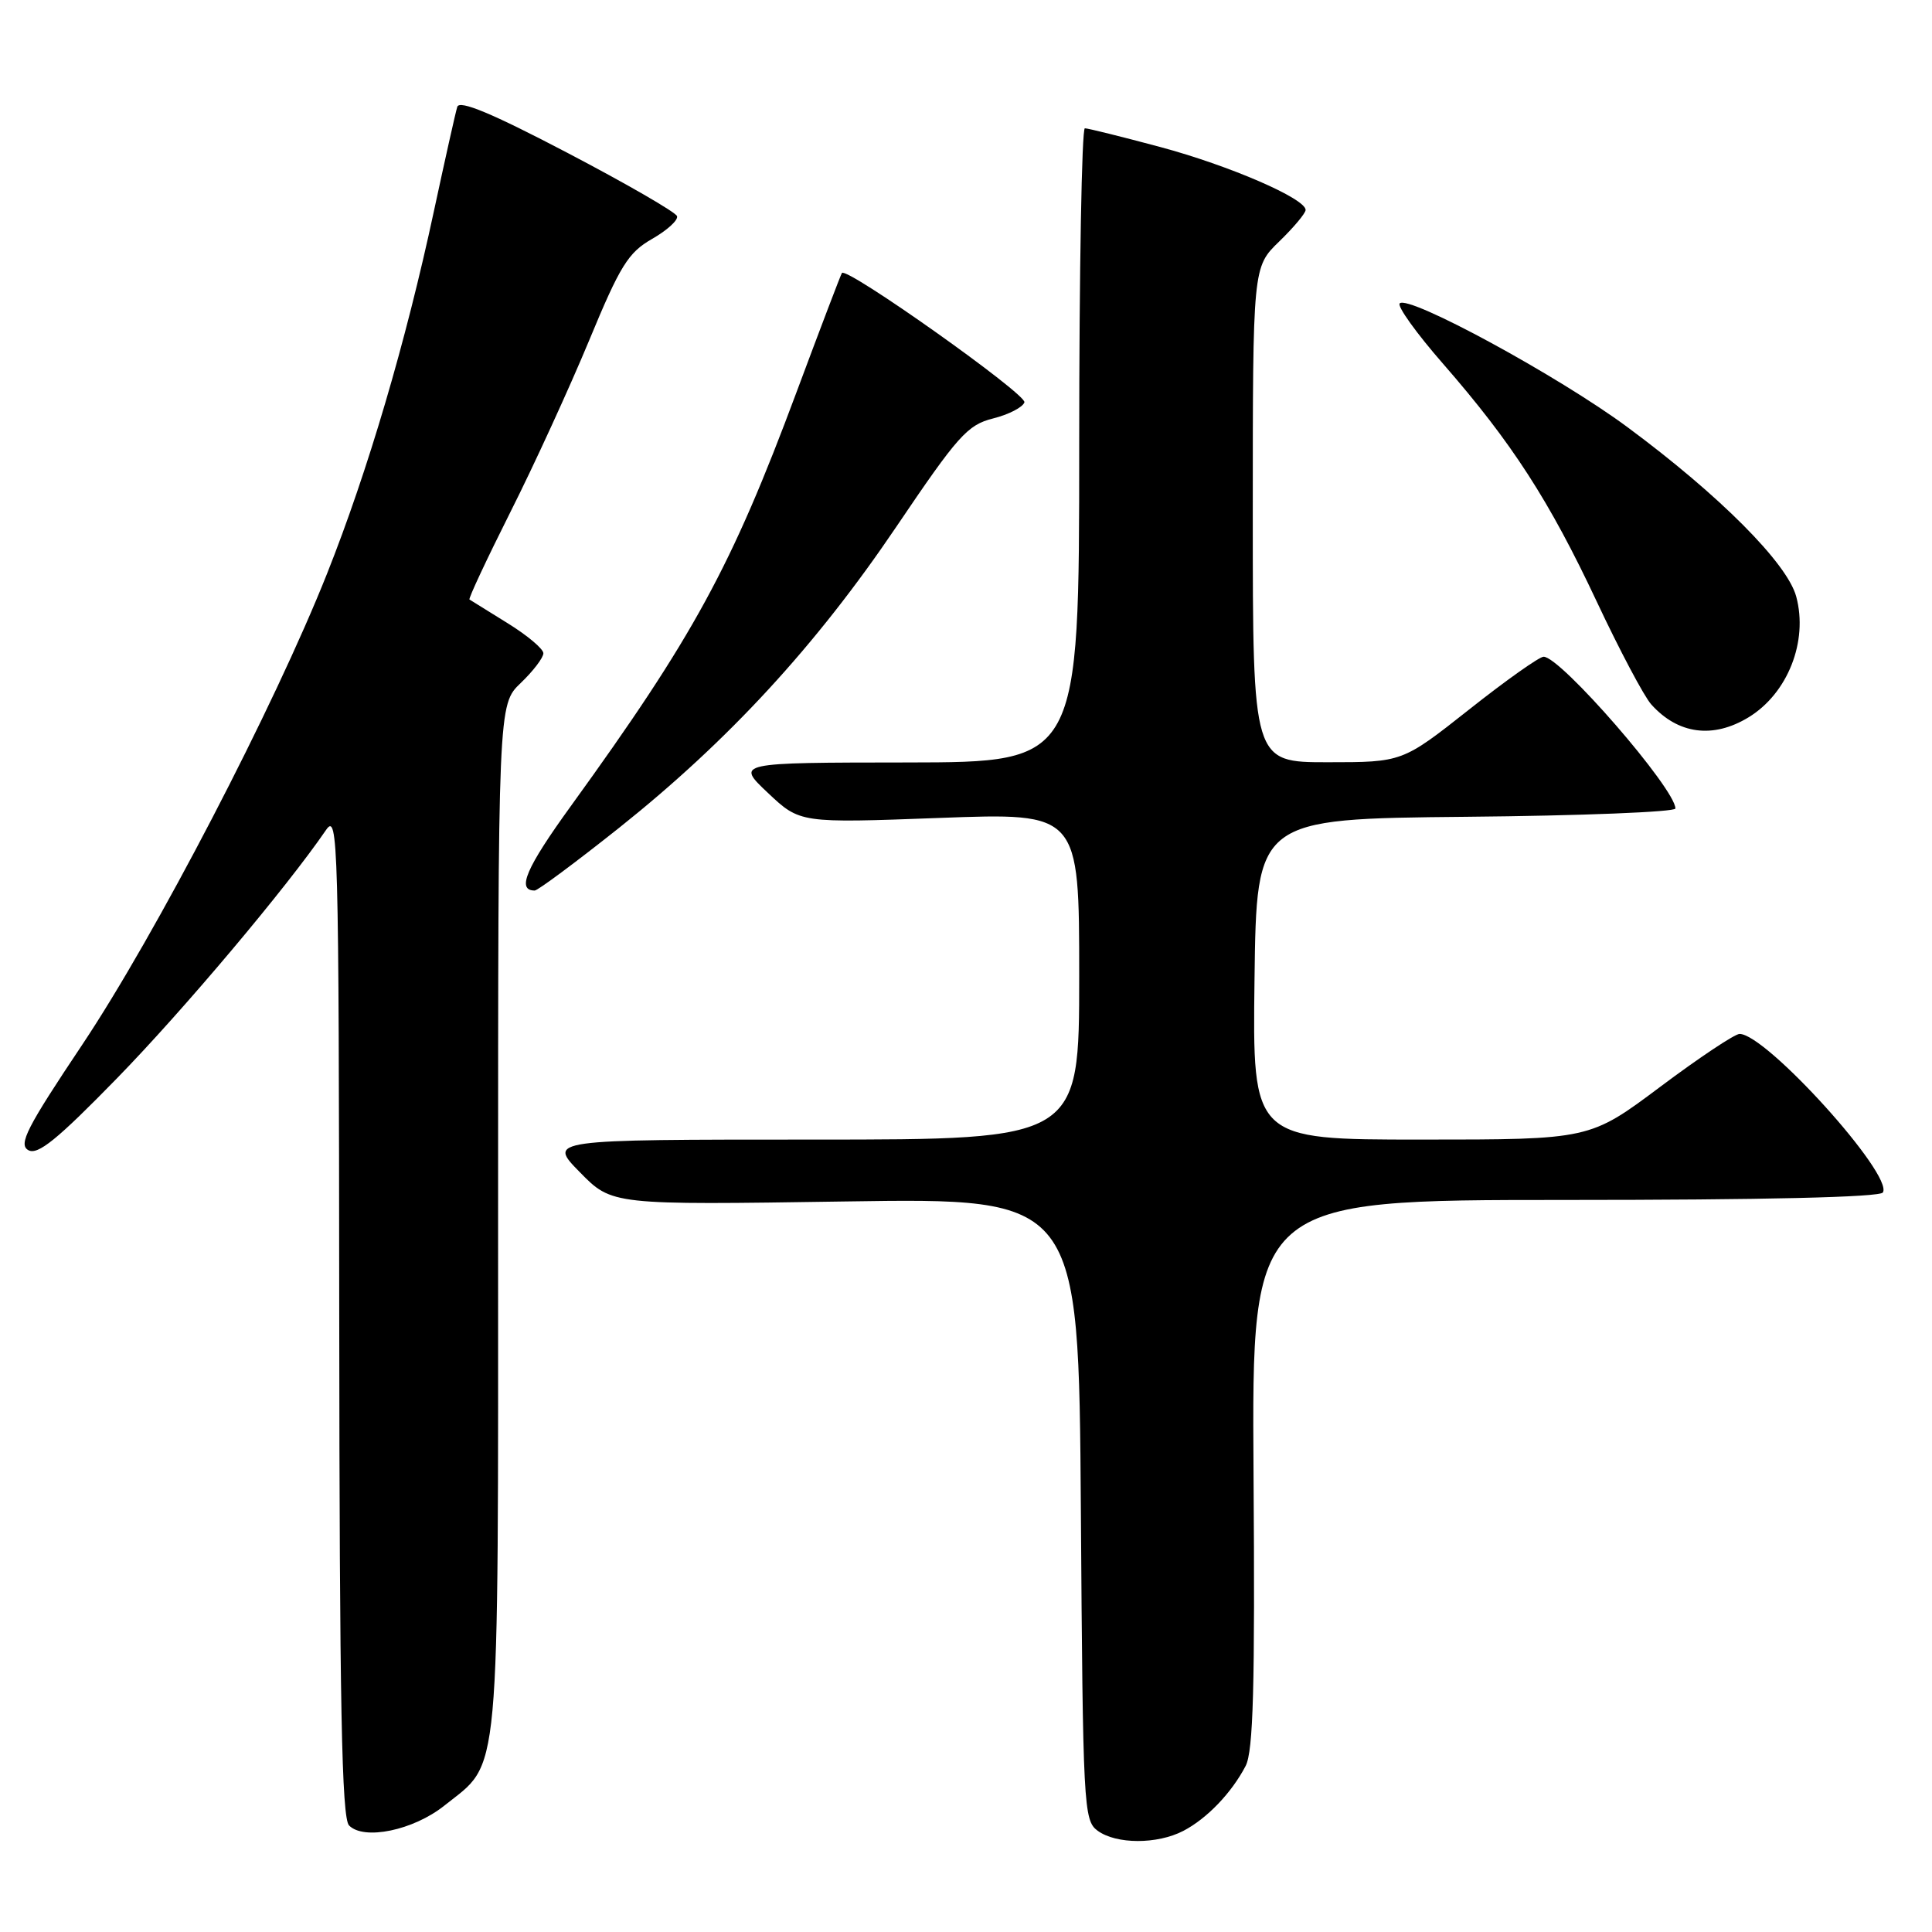 <?xml version="1.0" encoding="UTF-8" standalone="no"?>
<!DOCTYPE svg PUBLIC "-//W3C//DTD SVG 1.1//EN" "http://www.w3.org/Graphics/SVG/1.1/DTD/svg11.dtd" >
<svg xmlns="http://www.w3.org/2000/svg" xmlns:xlink="http://www.w3.org/1999/xlink" version="1.1" viewBox="0 0 256 256">
 <g >
 <path fill="currentColor"
d=" M 156.80 242.60 C 159.93 240.97 163.19 237.57 165.05 234.00 C 166.07 232.05 166.30 223.47 166.10 195.25 C 165.86 159.00 165.86 159.00 207.37 159.00 C 233.73 159.00 249.11 158.64 249.49 158.01 C 250.92 155.69 234.02 137.00 230.50 137.00 C 229.87 137.00 225.14 140.15 220.00 144.00 C 210.65 151.00 210.65 151.00 188.31 151.00 C 165.96 151.00 165.96 151.00 166.23 129.75 C 166.50 108.50 166.50 108.50 194.25 108.23 C 209.51 108.09 222.00 107.59 222.00 107.13 C 222.00 104.53 206.77 86.98 204.53 87.02 C 203.97 87.02 199.52 90.17 194.66 94.02 C 185.82 101.00 185.82 101.00 175.91 101.00 C 166.00 101.00 166.00 101.00 166.00 68.20 C 166.00 35.39 166.00 35.39 169.50 32.00 C 171.43 30.13 173.00 28.25 173.00 27.82 C 173.00 26.31 162.90 21.94 153.74 19.48 C 148.66 18.12 144.16 17.00 143.75 17.00 C 143.34 17.00 143.00 35.90 143.00 59.00 C 143.00 101.00 143.00 101.00 120.25 101.03 C 97.50 101.05 97.50 101.05 101.75 105.06 C 106.00 109.07 106.00 109.07 124.50 108.38 C 143.00 107.69 143.00 107.69 143.00 129.35 C 143.00 151.00 143.00 151.00 107.79 151.00 C 72.58 151.00 72.58 151.00 76.84 155.33 C 81.09 159.67 81.09 159.67 112.01 159.20 C 142.93 158.73 142.93 158.73 143.22 199.95 C 143.49 239.42 143.58 241.22 145.44 242.58 C 147.92 244.39 153.33 244.40 156.80 242.60 Z  M 58.87 239.26 C 66.39 233.25 66.00 237.51 66.00 161.44 C 66.00 93.37 66.00 93.37 69.00 90.50 C 70.65 88.92 72.00 87.15 72.00 86.56 C 72.00 85.98 69.86 84.18 67.25 82.57 C 64.64 80.96 62.37 79.55 62.21 79.44 C 62.04 79.33 64.48 74.13 67.62 67.87 C 70.77 61.62 75.46 51.38 78.06 45.12 C 82.17 35.19 83.24 33.47 86.40 31.66 C 88.40 30.52 89.89 29.16 89.71 28.64 C 89.54 28.12 83.01 24.35 75.20 20.26 C 65.16 15.00 60.88 13.22 60.59 14.16 C 60.36 14.90 58.97 21.12 57.49 28.00 C 53.77 45.35 48.73 62.44 43.34 76.00 C 36.35 93.60 20.60 123.91 10.89 138.44 C 3.54 149.43 2.41 151.64 3.75 152.40 C 5.00 153.10 7.56 151.02 15.48 142.90 C 24.32 133.84 37.97 117.62 43.20 109.98 C 44.80 107.64 44.90 111.14 44.95 174.05 C 44.99 225.88 45.28 240.88 46.25 241.88 C 48.21 243.89 54.77 242.53 58.87 239.26 Z  M 82.05 109.68 C 96.53 98.14 108.11 85.57 118.76 69.81 C 126.92 57.73 128.19 56.30 131.58 55.45 C 133.65 54.93 135.52 53.97 135.74 53.31 C 136.08 52.26 112.22 35.34 111.56 36.17 C 111.42 36.35 108.71 43.47 105.53 52.00 C 96.91 75.15 91.91 84.32 75.64 106.81 C 69.69 115.03 68.42 118.00 70.85 118.00 C 71.26 118.00 76.30 114.25 82.05 109.68 Z  M 231.69 95.05 C 236.88 91.89 239.61 84.98 238.01 79.05 C 236.83 74.65 227.87 65.65 215.66 56.61 C 206.54 49.85 186.63 39.03 185.47 40.20 C 185.10 40.56 187.69 44.17 191.22 48.21 C 200.35 58.68 205.29 66.33 211.58 79.72 C 214.61 86.17 217.86 92.30 218.80 93.34 C 222.35 97.30 226.99 97.91 231.69 95.05 Z "/>
</g>
</svg>